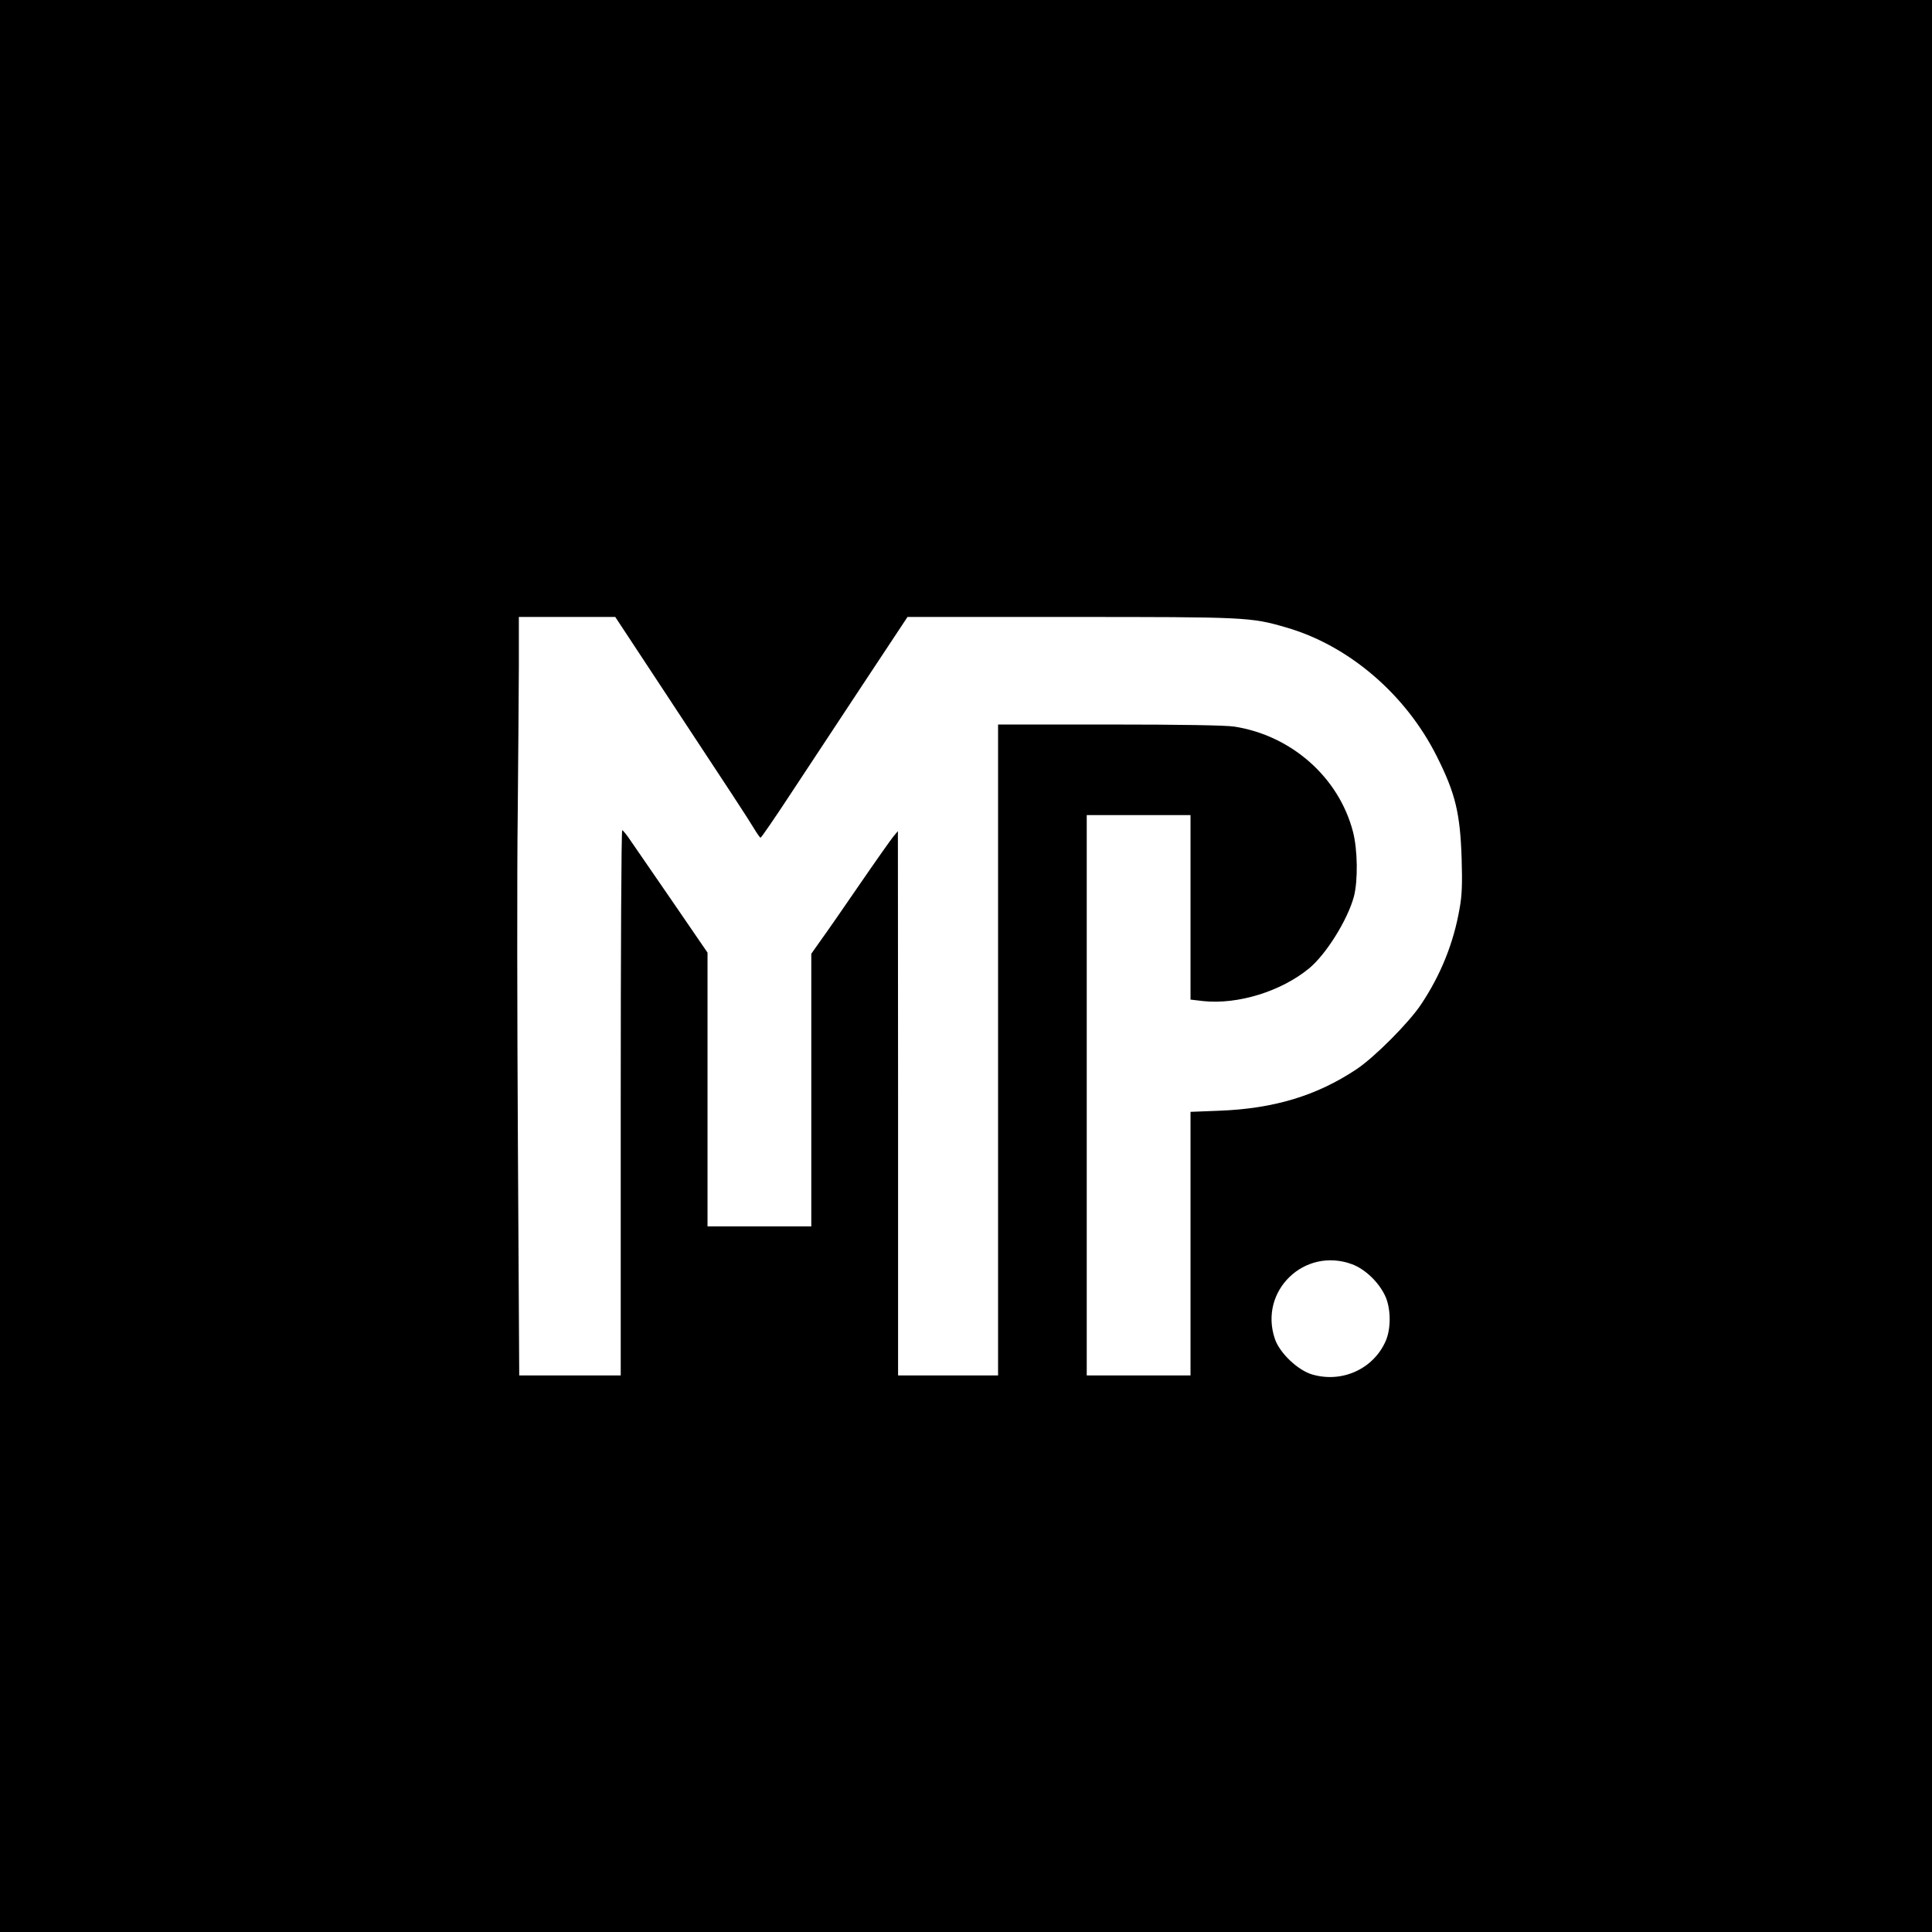 <?xml version="1.0" standalone="no"?>
<!DOCTYPE svg PUBLIC "-//W3C//DTD SVG 20010904//EN"
 "http://www.w3.org/TR/2001/REC-SVG-20010904/DTD/svg10.dtd">
<svg version="1.0" xmlns="http://www.w3.org/2000/svg"
 width="1024pt" height="1024pt" viewBox="0 0 1024 1024"
 preserveAspectRatio="xMidYMid meet">
<g transform="translate(0,1024) scale(0.1,-0.1)"
fill="#000000" stroke="none">
<path d="M0 5120 l0 -5120 5120 0 5120 0 0 5120 0 5120 -5120 0 -5120 0 0
-5120z m3493 1498 c389 -590 471 -715 502 -767 17 -28 33 -51 36 -51 4 0 76
105 160 233 84 127 258 391 386 585 l233 352 862 0 c933 0 957 -1 1143 -55
332 -95 635 -354 800 -683 99 -197 124 -301 132 -542 4 -135 2 -196 -11 -266
-31 -180 -99 -350 -203 -506 -63 -96 -248 -282 -343 -345 -210 -140 -437 -209
-727 -220 l-153 -6 0 -699 0 -698 -275 0 -275 0 0 1485 0 1485 275 0 275 0 0
-489 0 -489 68 -8 c183 -19 411 51 560 173 90 74 204 256 238 381 22 84 20
249 -5 344 -75 288 -326 510 -629 557 -45 7 -284 11 -661 11 l-591 0 0 -1725
0 -1725 -265 0 -265 0 0 1443 -1 1442 -25 -30 c-13 -16 -93 -129 -176 -250
-83 -121 -175 -254 -205 -295 l-53 -75 0 -722 0 -723 -275 0 -275 0 0 725 0
726 -183 267 c-101 147 -202 293 -223 324 -21 32 -42 57 -46 58 -5 0 -8 -650
-8 -1445 l0 -1445 -269 0 -269 0 -7 1223 c-4 672 -5 1458 -1 1747 3 289 5 643
6 788 l0 262 255 0 256 0 232 -352z m3674 -3079 c68 -26 138 -92 173 -164 33
-67 34 -179 3 -246 -66 -146 -231 -220 -388 -174 -76 22 -173 114 -198 189
-86 254 157 489 410 395z"/>
</g>
</svg>
